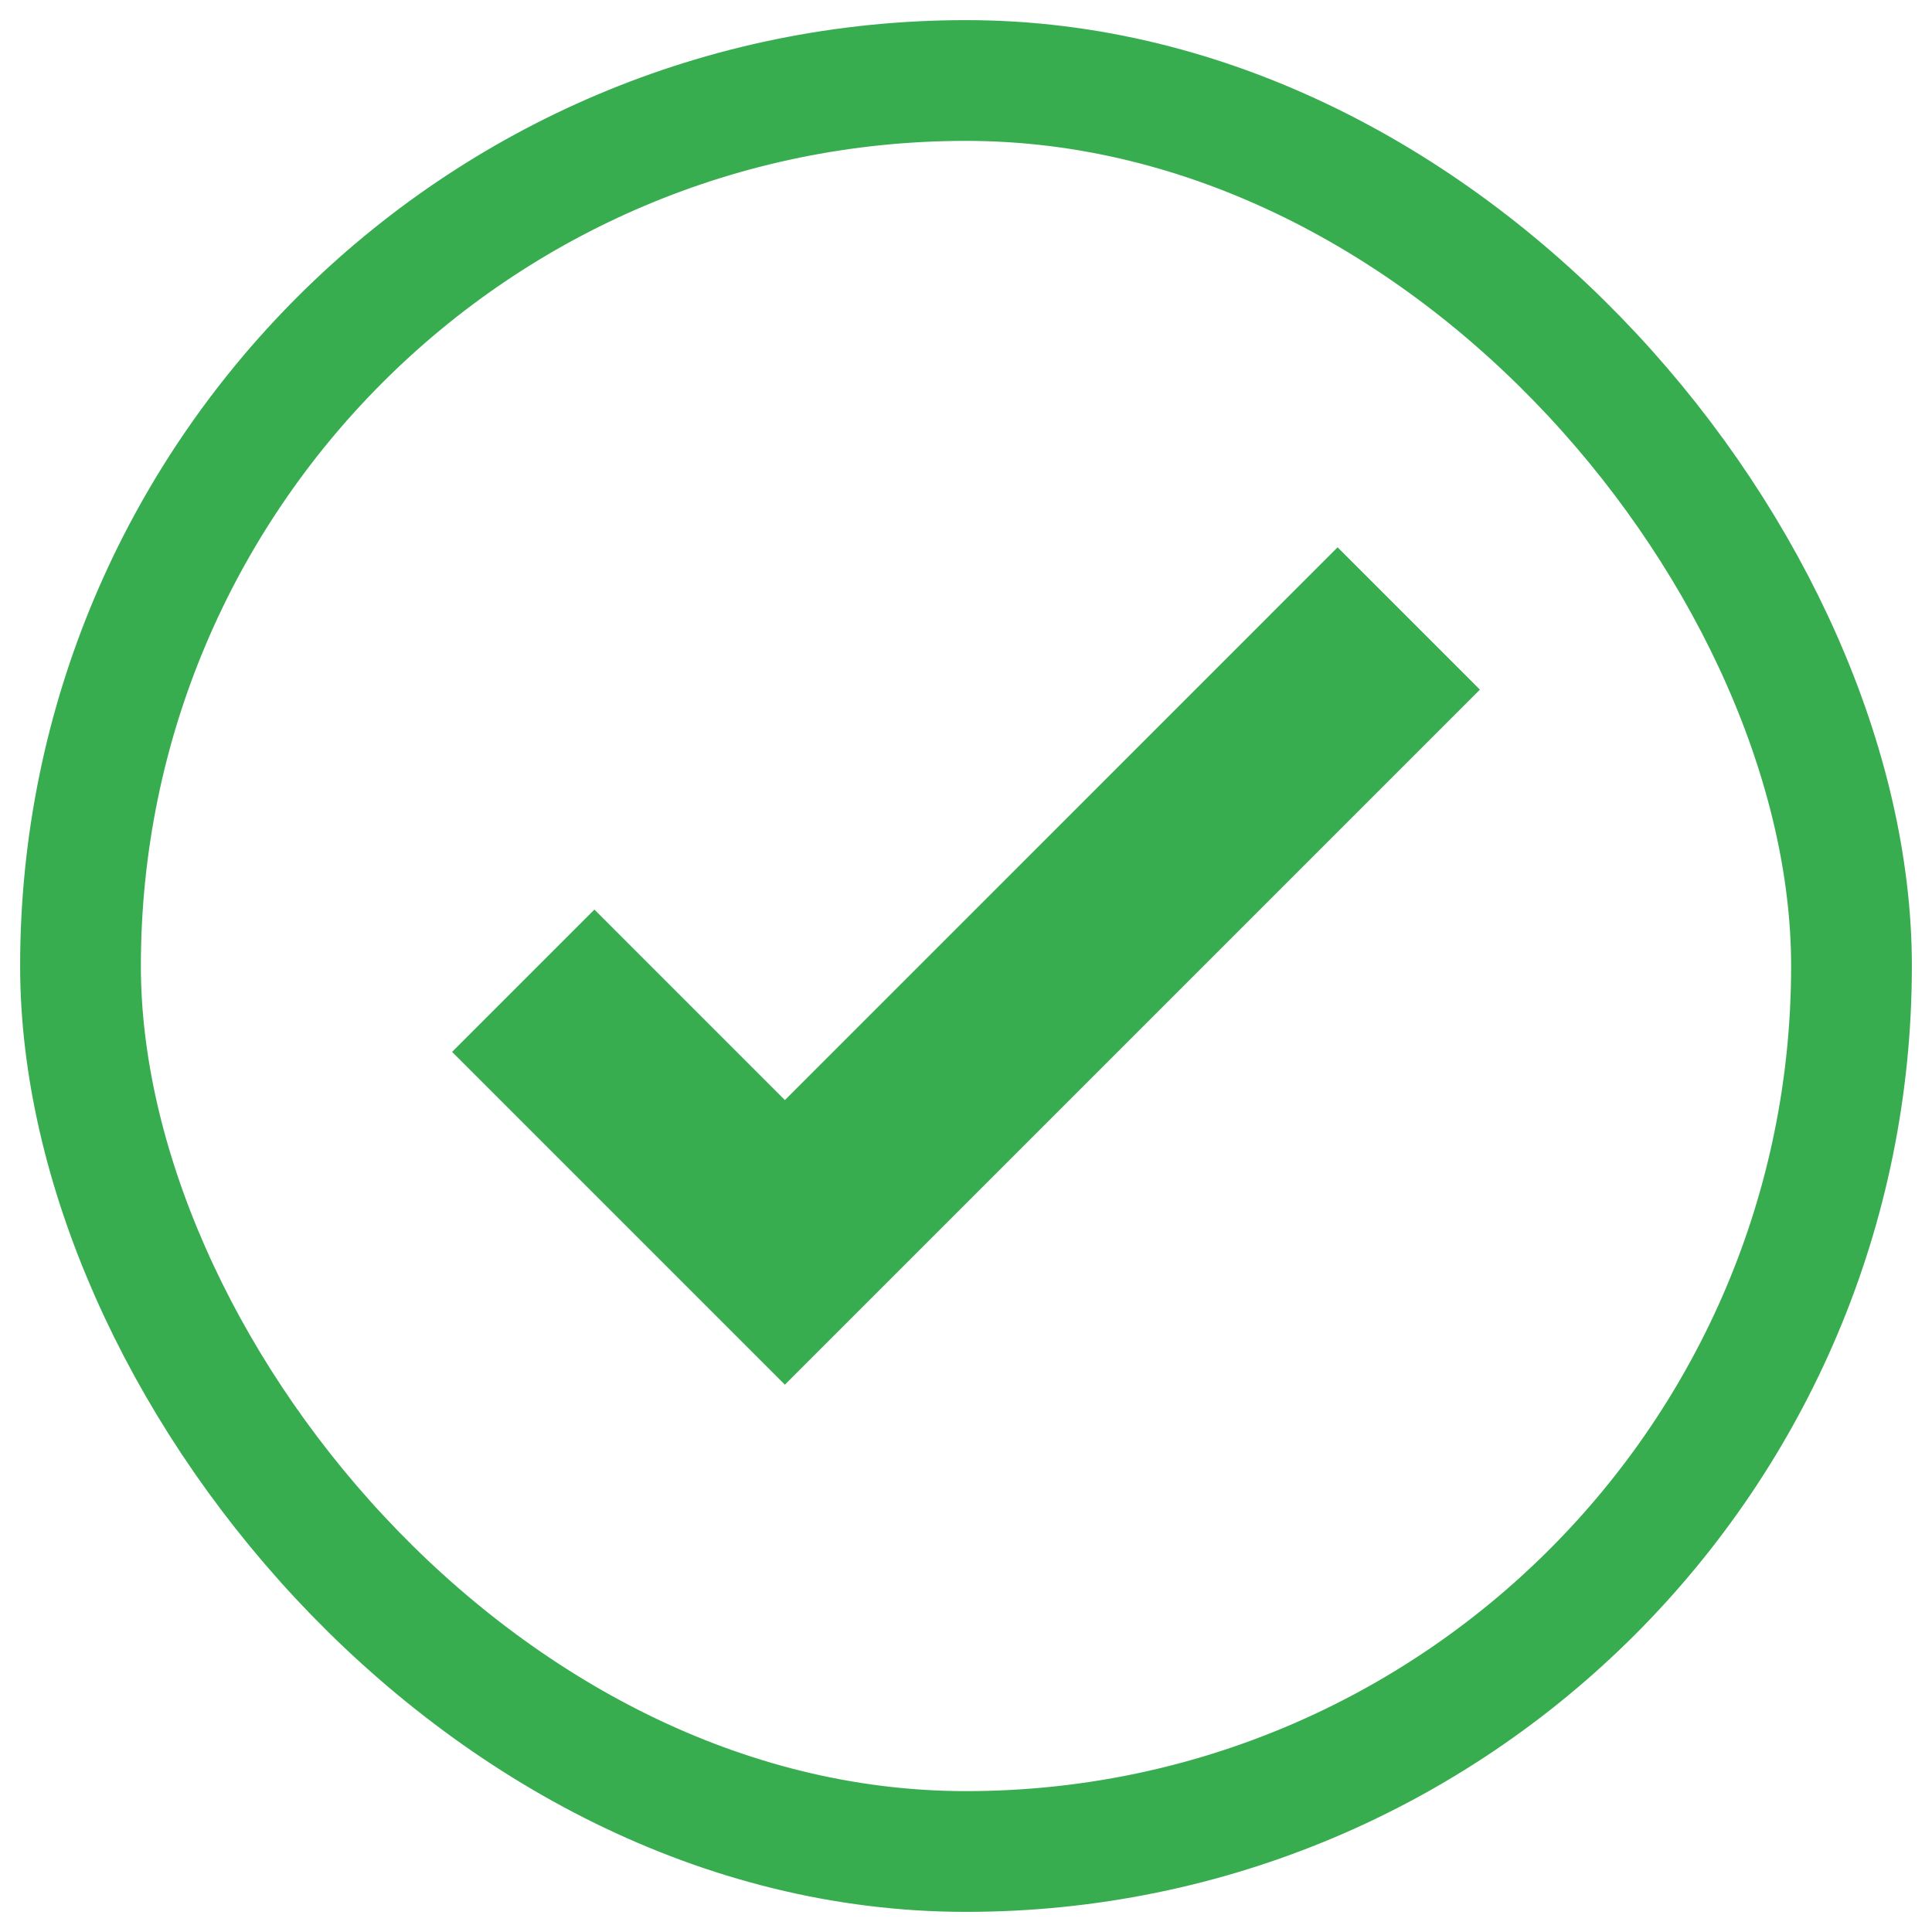 <svg width="48" height="48" viewBox="0 0 48 48" fill="none" xmlns="http://www.w3.org/2000/svg">
<path fill-rule="evenodd" clip-rule="evenodd" d="M36.768 17.134L19.5 34.402L11.232 26.134L14.768 22.598L19.5 27.331L33.232 13.598L36.768 17.134Z" fill="#38AD50"/>
<rect x="2" y="2" width="44" height="44" rx="22" stroke="#38AD50" stroke-width="3"/>
</svg>
